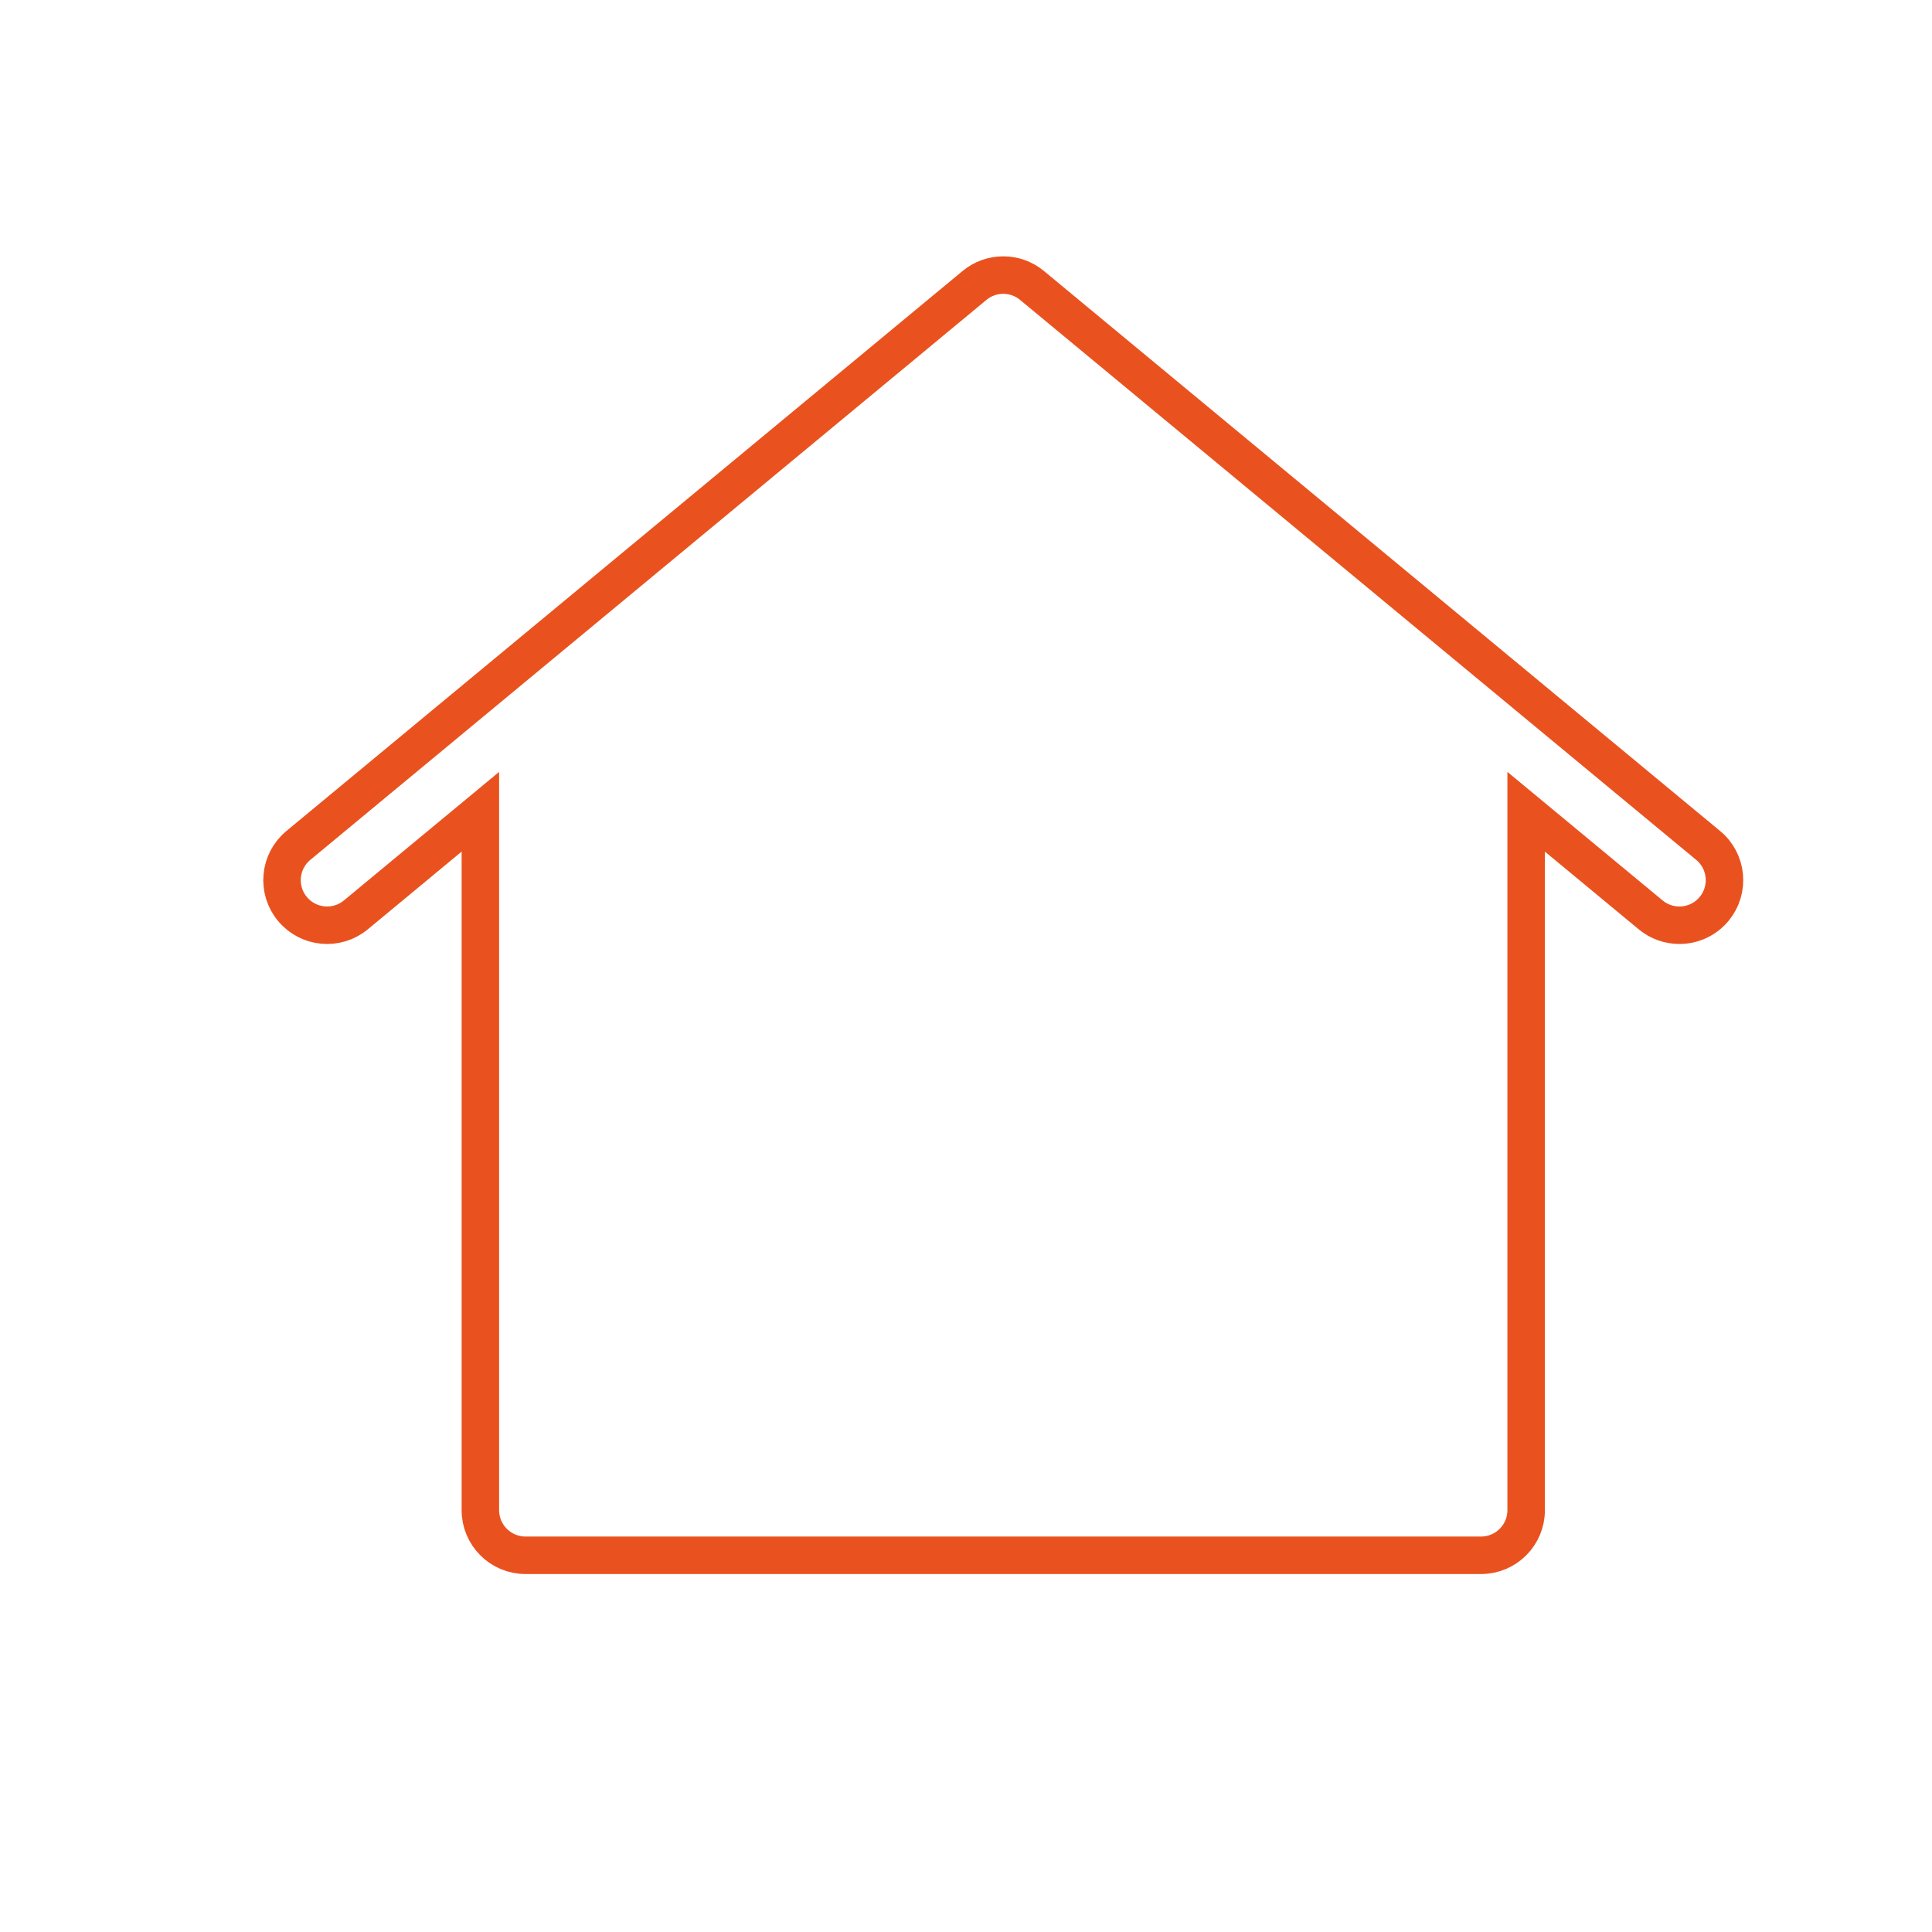 <?xml version="1.0" encoding="UTF-8"?>
<svg id="Capa_1" data-name="Capa 1" xmlns="http://www.w3.org/2000/svg" viewBox="0 0 1080 1080">
  <defs>
    <style>
      .cls-1 {
        fill: none;
        stroke: #e9521f;
        stroke-miterlimit: 10;
        stroke-width: 20.96px;
      }
    </style>
  </defs>
  <path class="cls-1" d="M954.87,472.61l-377.97-313.04c-9.32-7.73-22.82-7.73-32.15,0L166.78,472.61c-10.72,8.87-12.21,24.76-3.33,35.48,8.87,10.71,24.76,12.22,35.48,3.33l69.6-57.64v390.43c0,13.91,11.28,25.2,25.2,25.2h534.2c13.92,0,25.2-11.28,25.2-25.2v-390.43l69.6,57.64c4.71,3.9,10.4,5.79,16.06,5.79,7.25,0,14.44-3.11,19.42-9.13,8.88-10.72,7.39-26.6-3.33-35.48h-.02Z"/>
</svg>